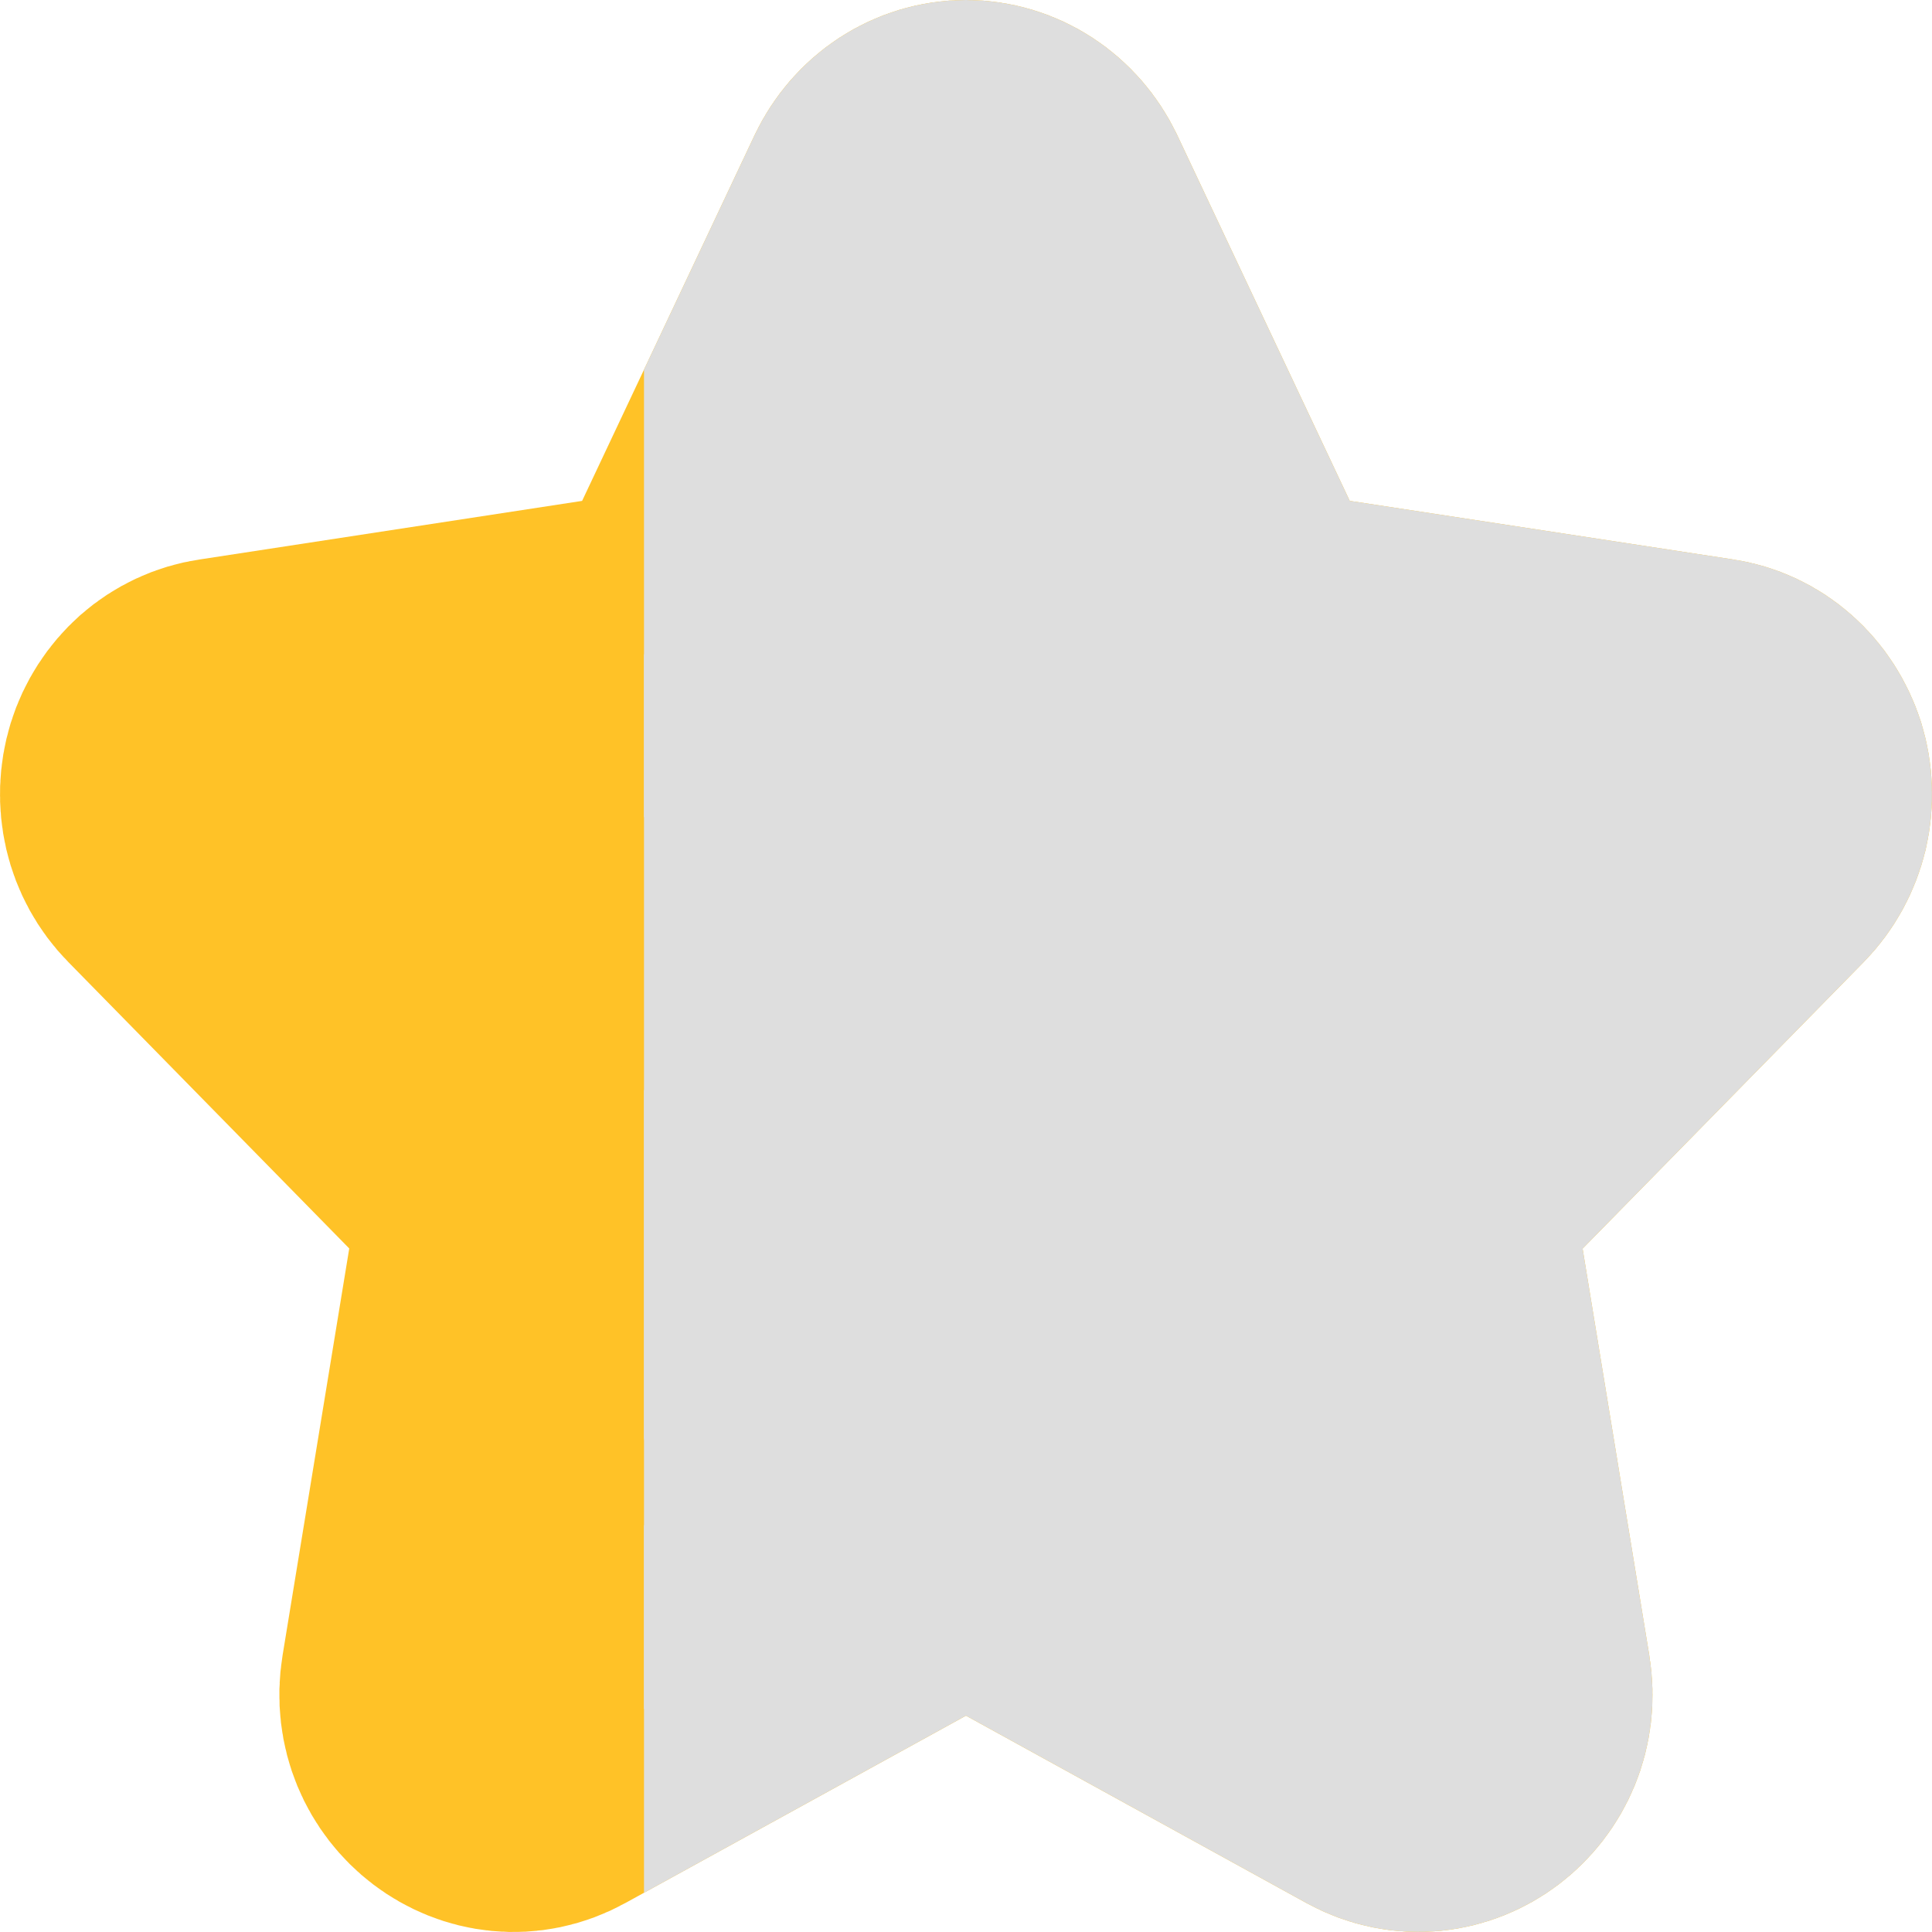 <svg width="12" height="12" viewBox="0 0 12 12" fill="none" xmlns="http://www.w3.org/2000/svg">
<g clip-path="url(#clip0_3450_3836)">
<path d="M4.293 4.019L5.592 1.265C5.63 1.186 5.688 1.119 5.76 1.072C5.832 1.025 5.915 1 6 1C6.084 1 6.167 1.025 6.239 1.072C6.311 1.119 6.369 1.186 6.407 1.265L7.706 4.019L10.611 4.463C10.695 4.475 10.774 4.512 10.838 4.569C10.903 4.626 10.951 4.702 10.978 4.786C11.004 4.871 11.007 4.961 10.987 5.048C10.966 5.134 10.923 5.213 10.862 5.275L8.761 7.417L9.257 10.443C9.321 10.832 8.931 11.127 8.597 10.944L6 9.515L3.402 10.944C3.069 11.128 2.678 10.832 2.742 10.443L3.238 7.416L1.137 5.274C1.076 5.212 1.033 5.134 1.013 5.048C0.993 4.961 0.996 4.871 1.022 4.786C1.048 4.702 1.097 4.627 1.161 4.57C1.226 4.513 1.305 4.476 1.388 4.464L4.293 4.019Z" fill="#FFC227" stroke="#FFC227" stroke-width="2" stroke-linecap="round" stroke-linejoin="round"/>
</g>
<g clip-path="url(#clip1_3450_3836)">
<path d="M4.293 4.019L5.592 1.265C5.63 1.186 5.688 1.119 5.76 1.072C5.832 1.025 5.915 1 6 1C6.084 1 6.167 1.025 6.239 1.072C6.311 1.119 6.369 1.186 6.407 1.265L7.706 4.019L10.611 4.463C10.695 4.475 10.774 4.512 10.838 4.569C10.903 4.626 10.951 4.702 10.978 4.786C11.004 4.871 11.007 4.961 10.987 5.048C10.966 5.134 10.923 5.213 10.862 5.275L8.761 7.417L9.257 10.443C9.321 10.832 8.931 11.127 8.597 10.944L6 9.515L3.402 10.944C3.069 11.128 2.678 10.832 2.742 10.443L3.238 7.416L1.137 5.274C1.076 5.212 1.033 5.134 1.013 5.048C0.993 4.961 0.996 4.871 1.022 4.786C1.048 4.702 1.097 4.627 1.161 4.57C1.226 4.513 1.305 4.476 1.388 4.464L4.293 4.019Z" fill="#DEDEDE" stroke="#DEDEDE" stroke-width="2" stroke-linecap="round" stroke-linejoin="round"/>
</g>
<defs>
<clipPath id="clip0_3450_3836">
<rect width="12" height="12" fill="white"/>
</clipPath>
<clipPath id="clip1_3450_3836">
<rect width="8" height="12" fill="white" transform="translate(4)"/>
</clipPath>
</defs>
</svg>

